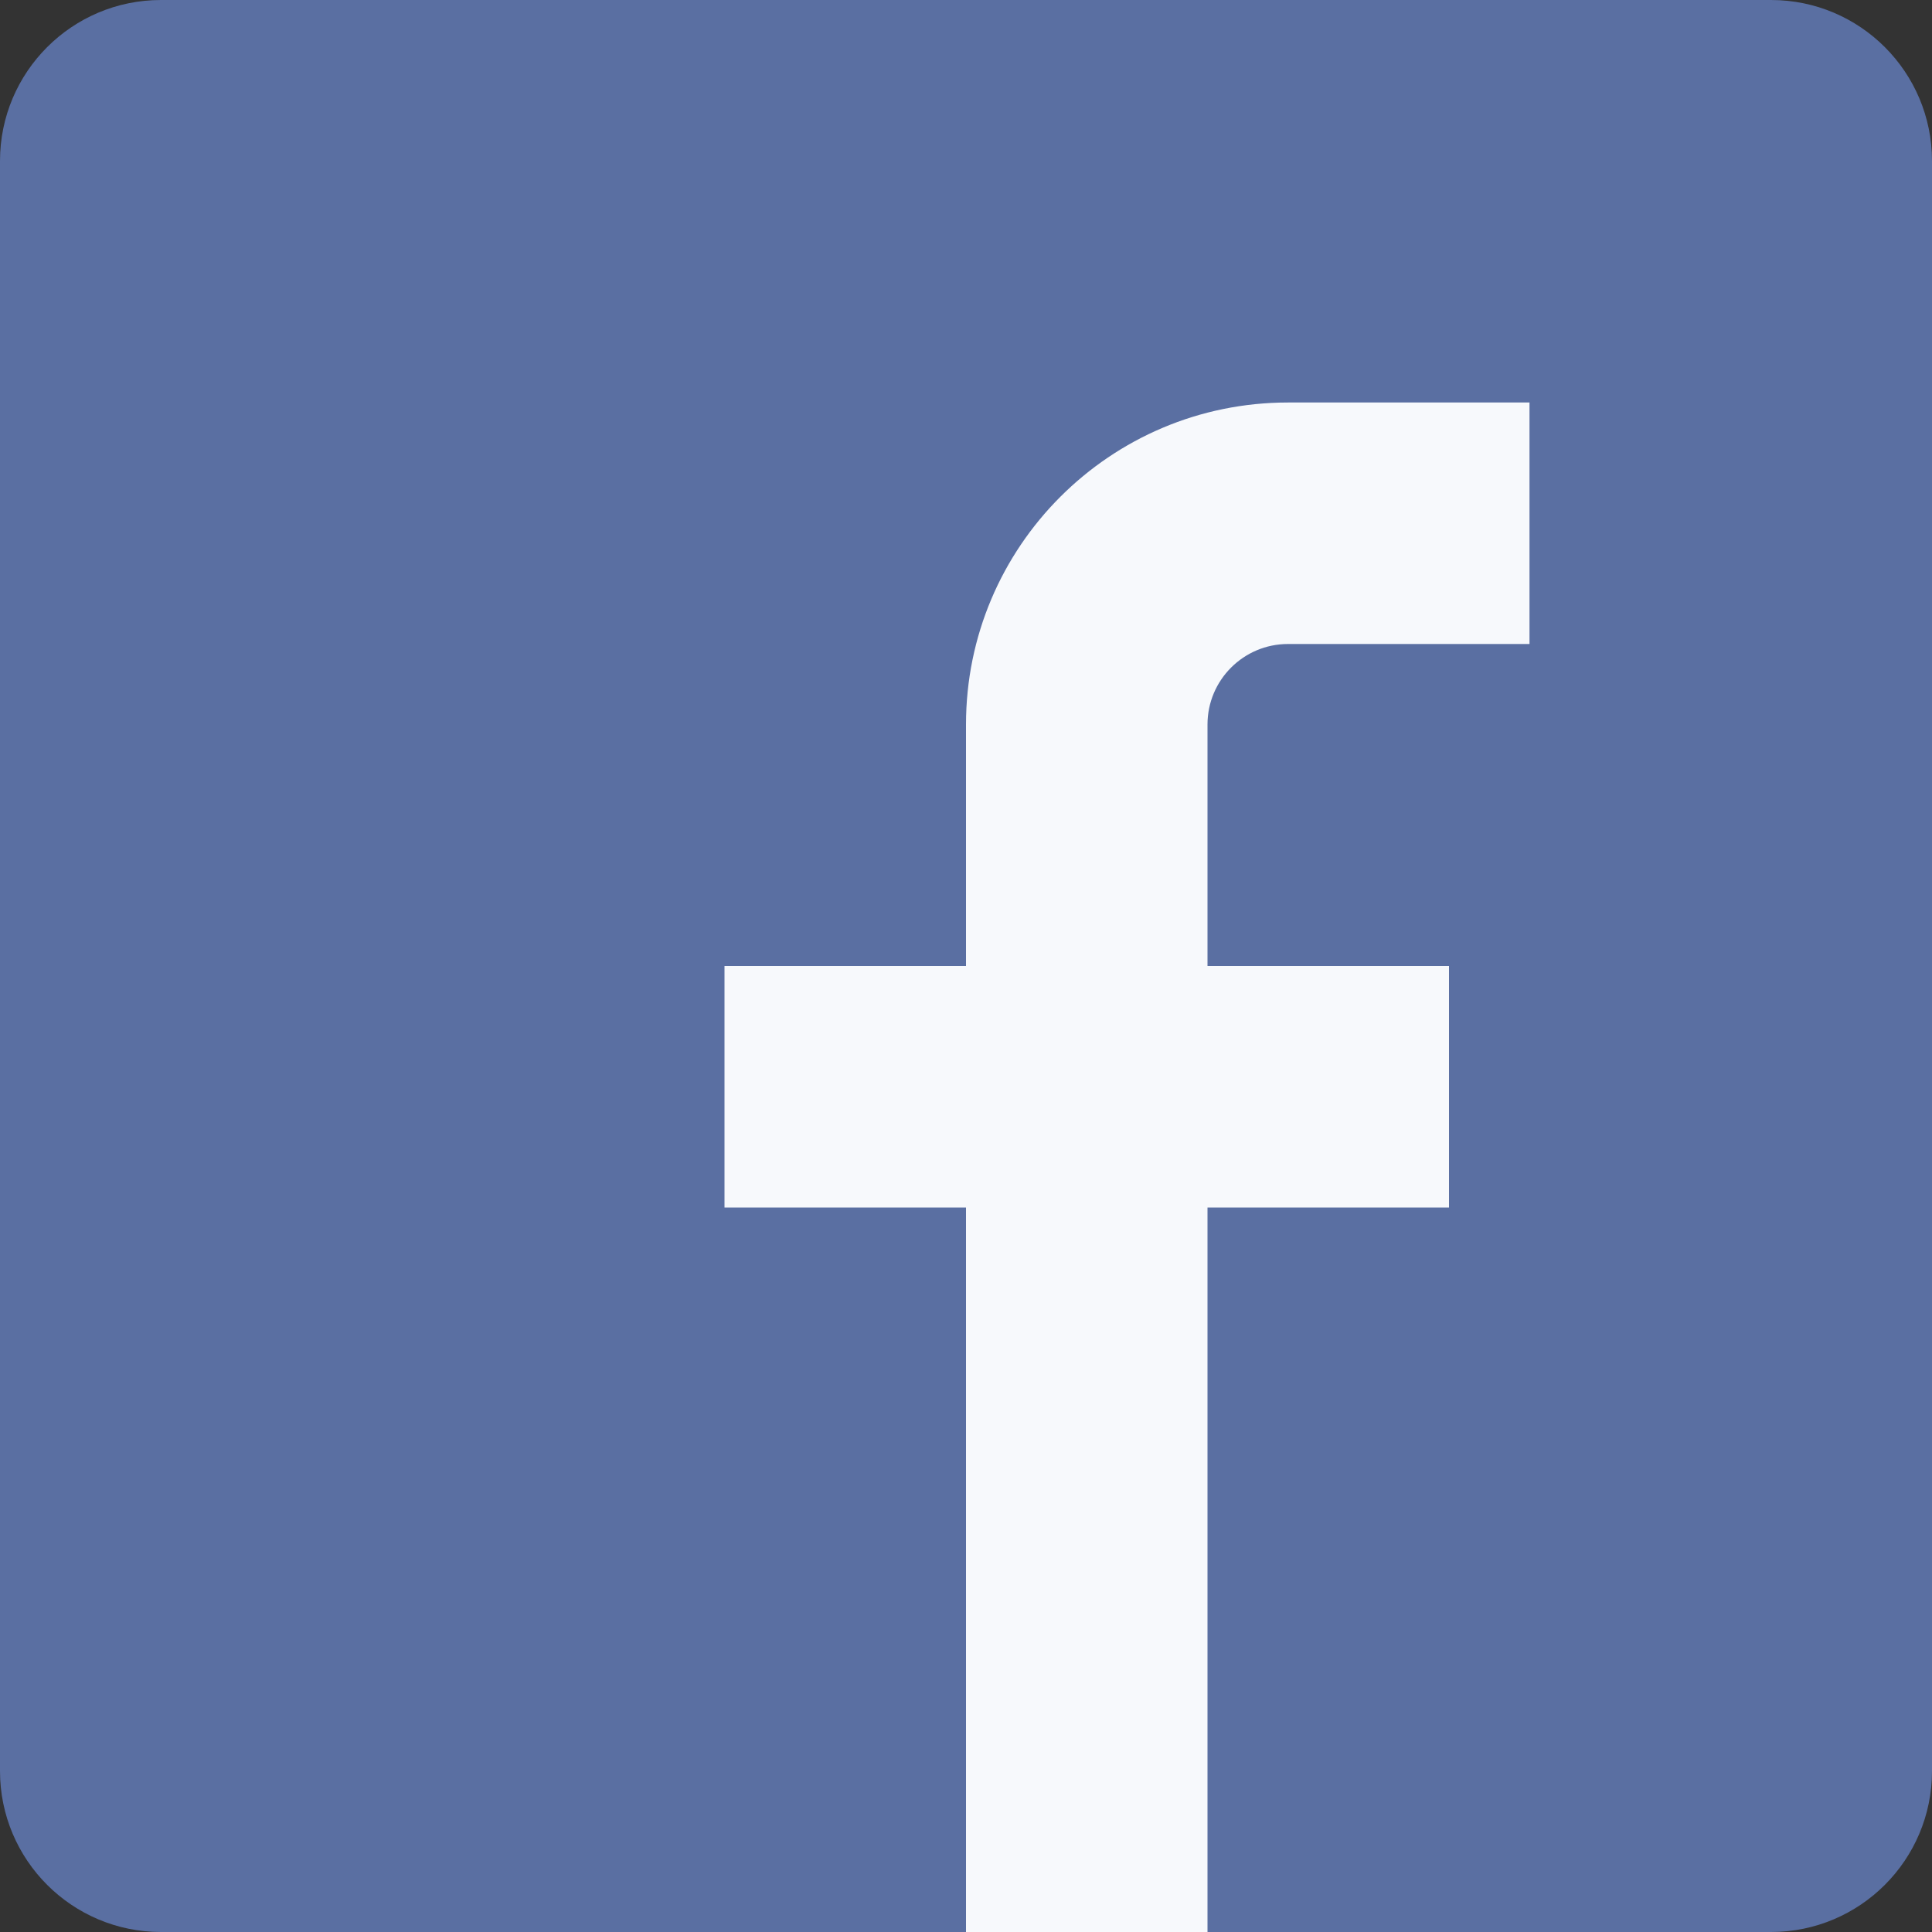 <svg width="24" height="24" viewBox="0 0 24 24" fill="none" xmlns="http://www.w3.org/2000/svg">
<rect x="0" y="0" width="24" height="24" fill="#333333" stroke="none"/>
<path d="M0 2C0 0.895 0.895 0 2 0H22C23.105 0 24 0.895 24 2V22C24 23.105 23.105 24 22 24H2C0.895 24 0 23.105 0 22V2Z" fill="#5A6FA2"/>
<path fill-rule="evenodd" clip-rule="evenodd" d="M16 5H19V8H16C15.448 8 15 8.448 15 9V12H18V15H15V24H12V15H9V12H12V9C12 6.791 13.791 5 16 5Z" fill="#F7F9FC"/>
</svg>
